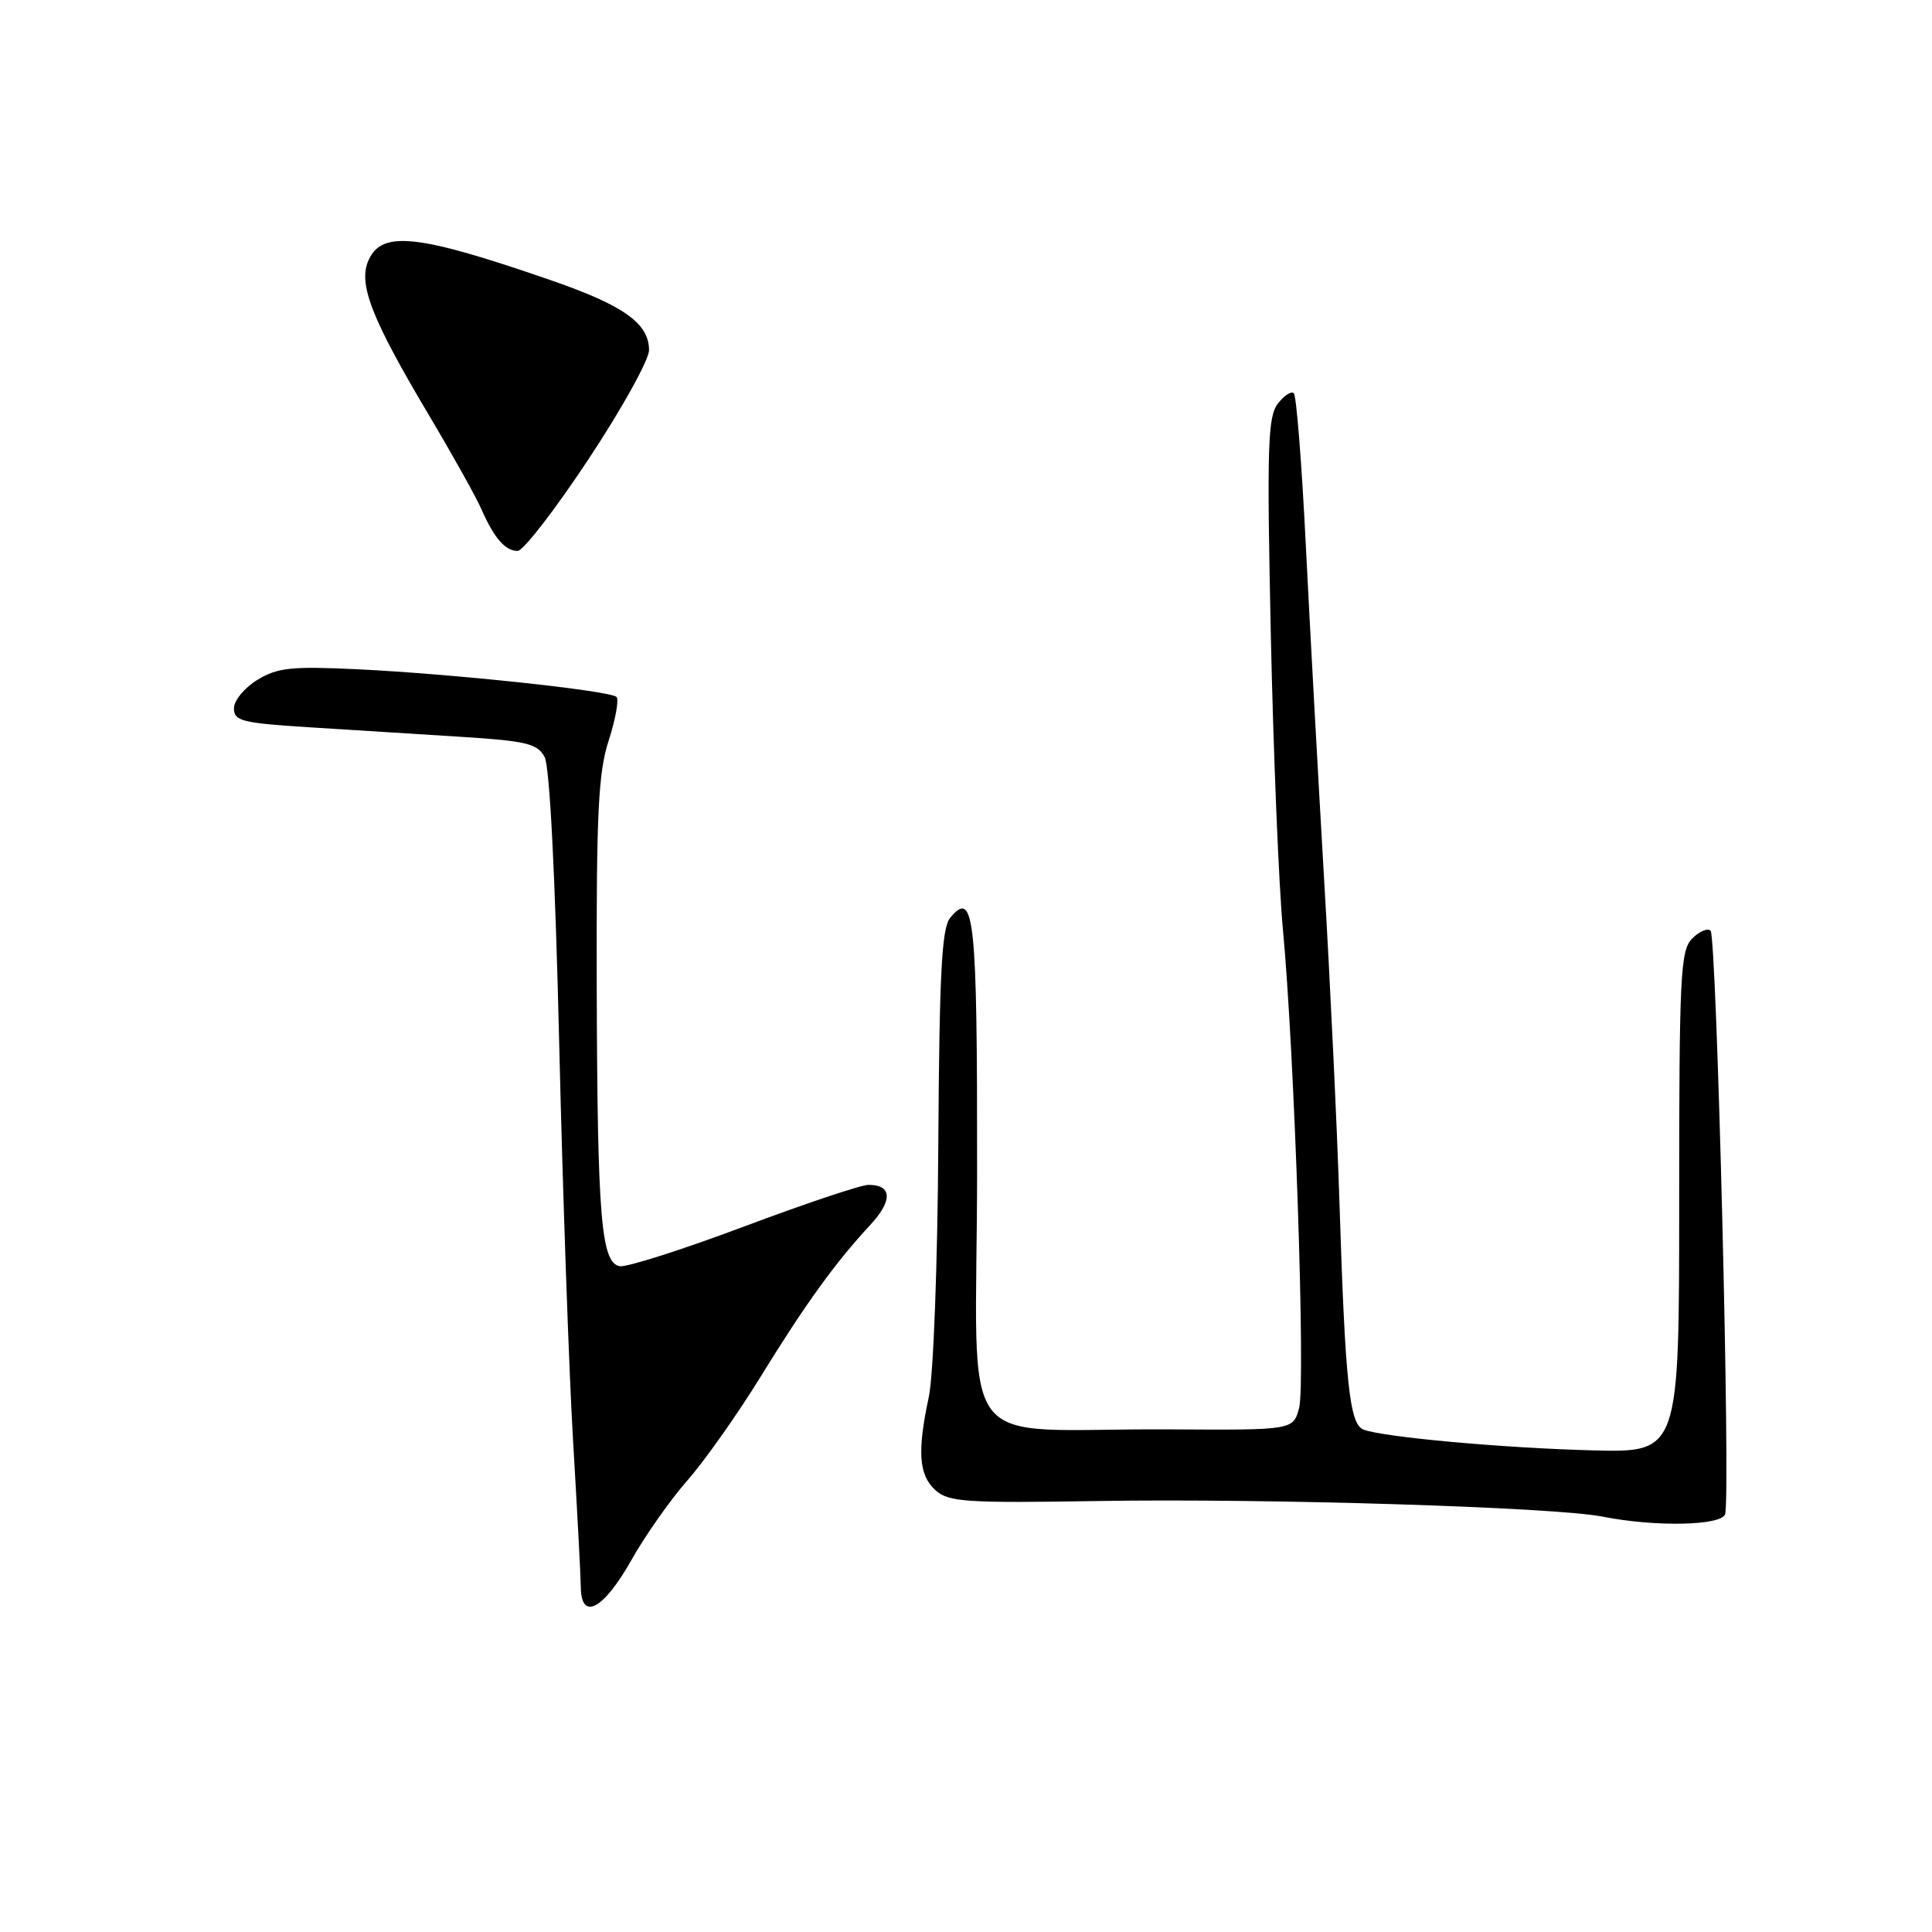 <?xml version="1.0" encoding="UTF-8" standalone="no"?>
<!DOCTYPE svg PUBLIC "-//W3C//DTD SVG 1.1//EN" "http://www.w3.org/Graphics/SVG/1.1/DTD/svg11.dtd" >
<svg xmlns="http://www.w3.org/2000/svg" xmlns:xlink="http://www.w3.org/1999/xlink" version="1.1" viewBox="0 0 256 256">
 <g >
 <path fill="currentColor"
d=" M 83.69 206.67 C 85.50 203.46 88.82 198.74 91.07 196.18 C 93.33 193.61 97.68 187.46 100.73 182.51 C 106.73 172.77 110.68 167.30 115.29 162.34 C 118.31 159.08 118.23 157.00 115.08 157.00 C 114.10 157.00 106.64 159.50 98.51 162.55 C 90.38 165.60 83.00 167.95 82.11 167.78 C 79.65 167.31 79.16 161.37 79.07 130.86 C 79.01 107.73 79.27 102.39 80.66 98.10 C 81.57 95.28 82.03 92.70 81.69 92.35 C 80.85 91.52 59.98 89.29 47.35 88.68 C 38.62 88.27 36.77 88.46 34.10 90.09 C 32.40 91.12 31.00 92.82 31.00 93.86 C 31.00 95.54 32.09 95.81 41.00 96.37 C 46.50 96.72 55.52 97.28 61.04 97.63 C 69.74 98.18 71.21 98.53 72.16 100.30 C 72.84 101.56 73.57 115.96 74.10 138.42 C 74.57 158.26 75.40 181.93 75.94 191.00 C 76.48 200.07 76.94 208.77 76.96 210.32 C 77.02 214.86 79.99 213.25 83.69 206.67 Z  M 228.58 200.66 C 229.34 198.68 227.48 124.15 226.66 123.32 C 226.27 122.94 225.18 123.40 224.23 124.35 C 222.66 125.92 222.50 129.17 222.50 159.28 C 222.50 192.48 222.50 192.48 211.00 192.18 C 199.13 191.87 183.29 190.43 180.67 189.43 C 178.82 188.72 178.25 183.35 177.49 159.50 C 177.18 149.60 176.26 130.25 175.45 116.50 C 174.65 102.75 173.55 82.77 173.02 72.11 C 172.49 61.44 171.78 52.44 171.44 52.11 C 171.11 51.78 170.15 52.40 169.31 53.50 C 167.98 55.23 167.86 59.33 168.39 84.12 C 168.73 99.86 169.45 117.41 169.99 123.12 C 171.52 139.37 173.01 183.31 172.14 186.56 C 171.35 189.50 171.35 189.50 154.93 189.40 C 126.00 189.23 129.43 193.81 129.47 155.43 C 129.50 121.44 129.11 117.75 125.91 121.61 C 124.78 122.97 124.47 128.94 124.33 151.66 C 124.24 167.49 123.68 182.25 123.08 185.06 C 121.52 192.33 121.74 195.45 123.94 197.45 C 125.69 199.03 127.92 199.18 145.69 198.89 C 168.03 198.53 206.04 199.71 212.34 200.96 C 219.30 202.34 228.00 202.17 228.58 200.66 Z  M 77.97 60.86 C 82.39 54.19 86.00 47.68 86.00 46.40 C 86.00 42.87 82.68 40.49 73.16 37.19 C 55.43 31.05 50.64 30.50 48.85 34.44 C 47.41 37.58 49.19 42.16 56.83 55.00 C 59.94 60.23 63.06 65.82 63.77 67.43 C 65.46 71.29 66.94 73.00 68.59 73.00 C 69.33 73.00 73.55 67.54 77.97 60.86 Z "/>
</g>
</svg>
